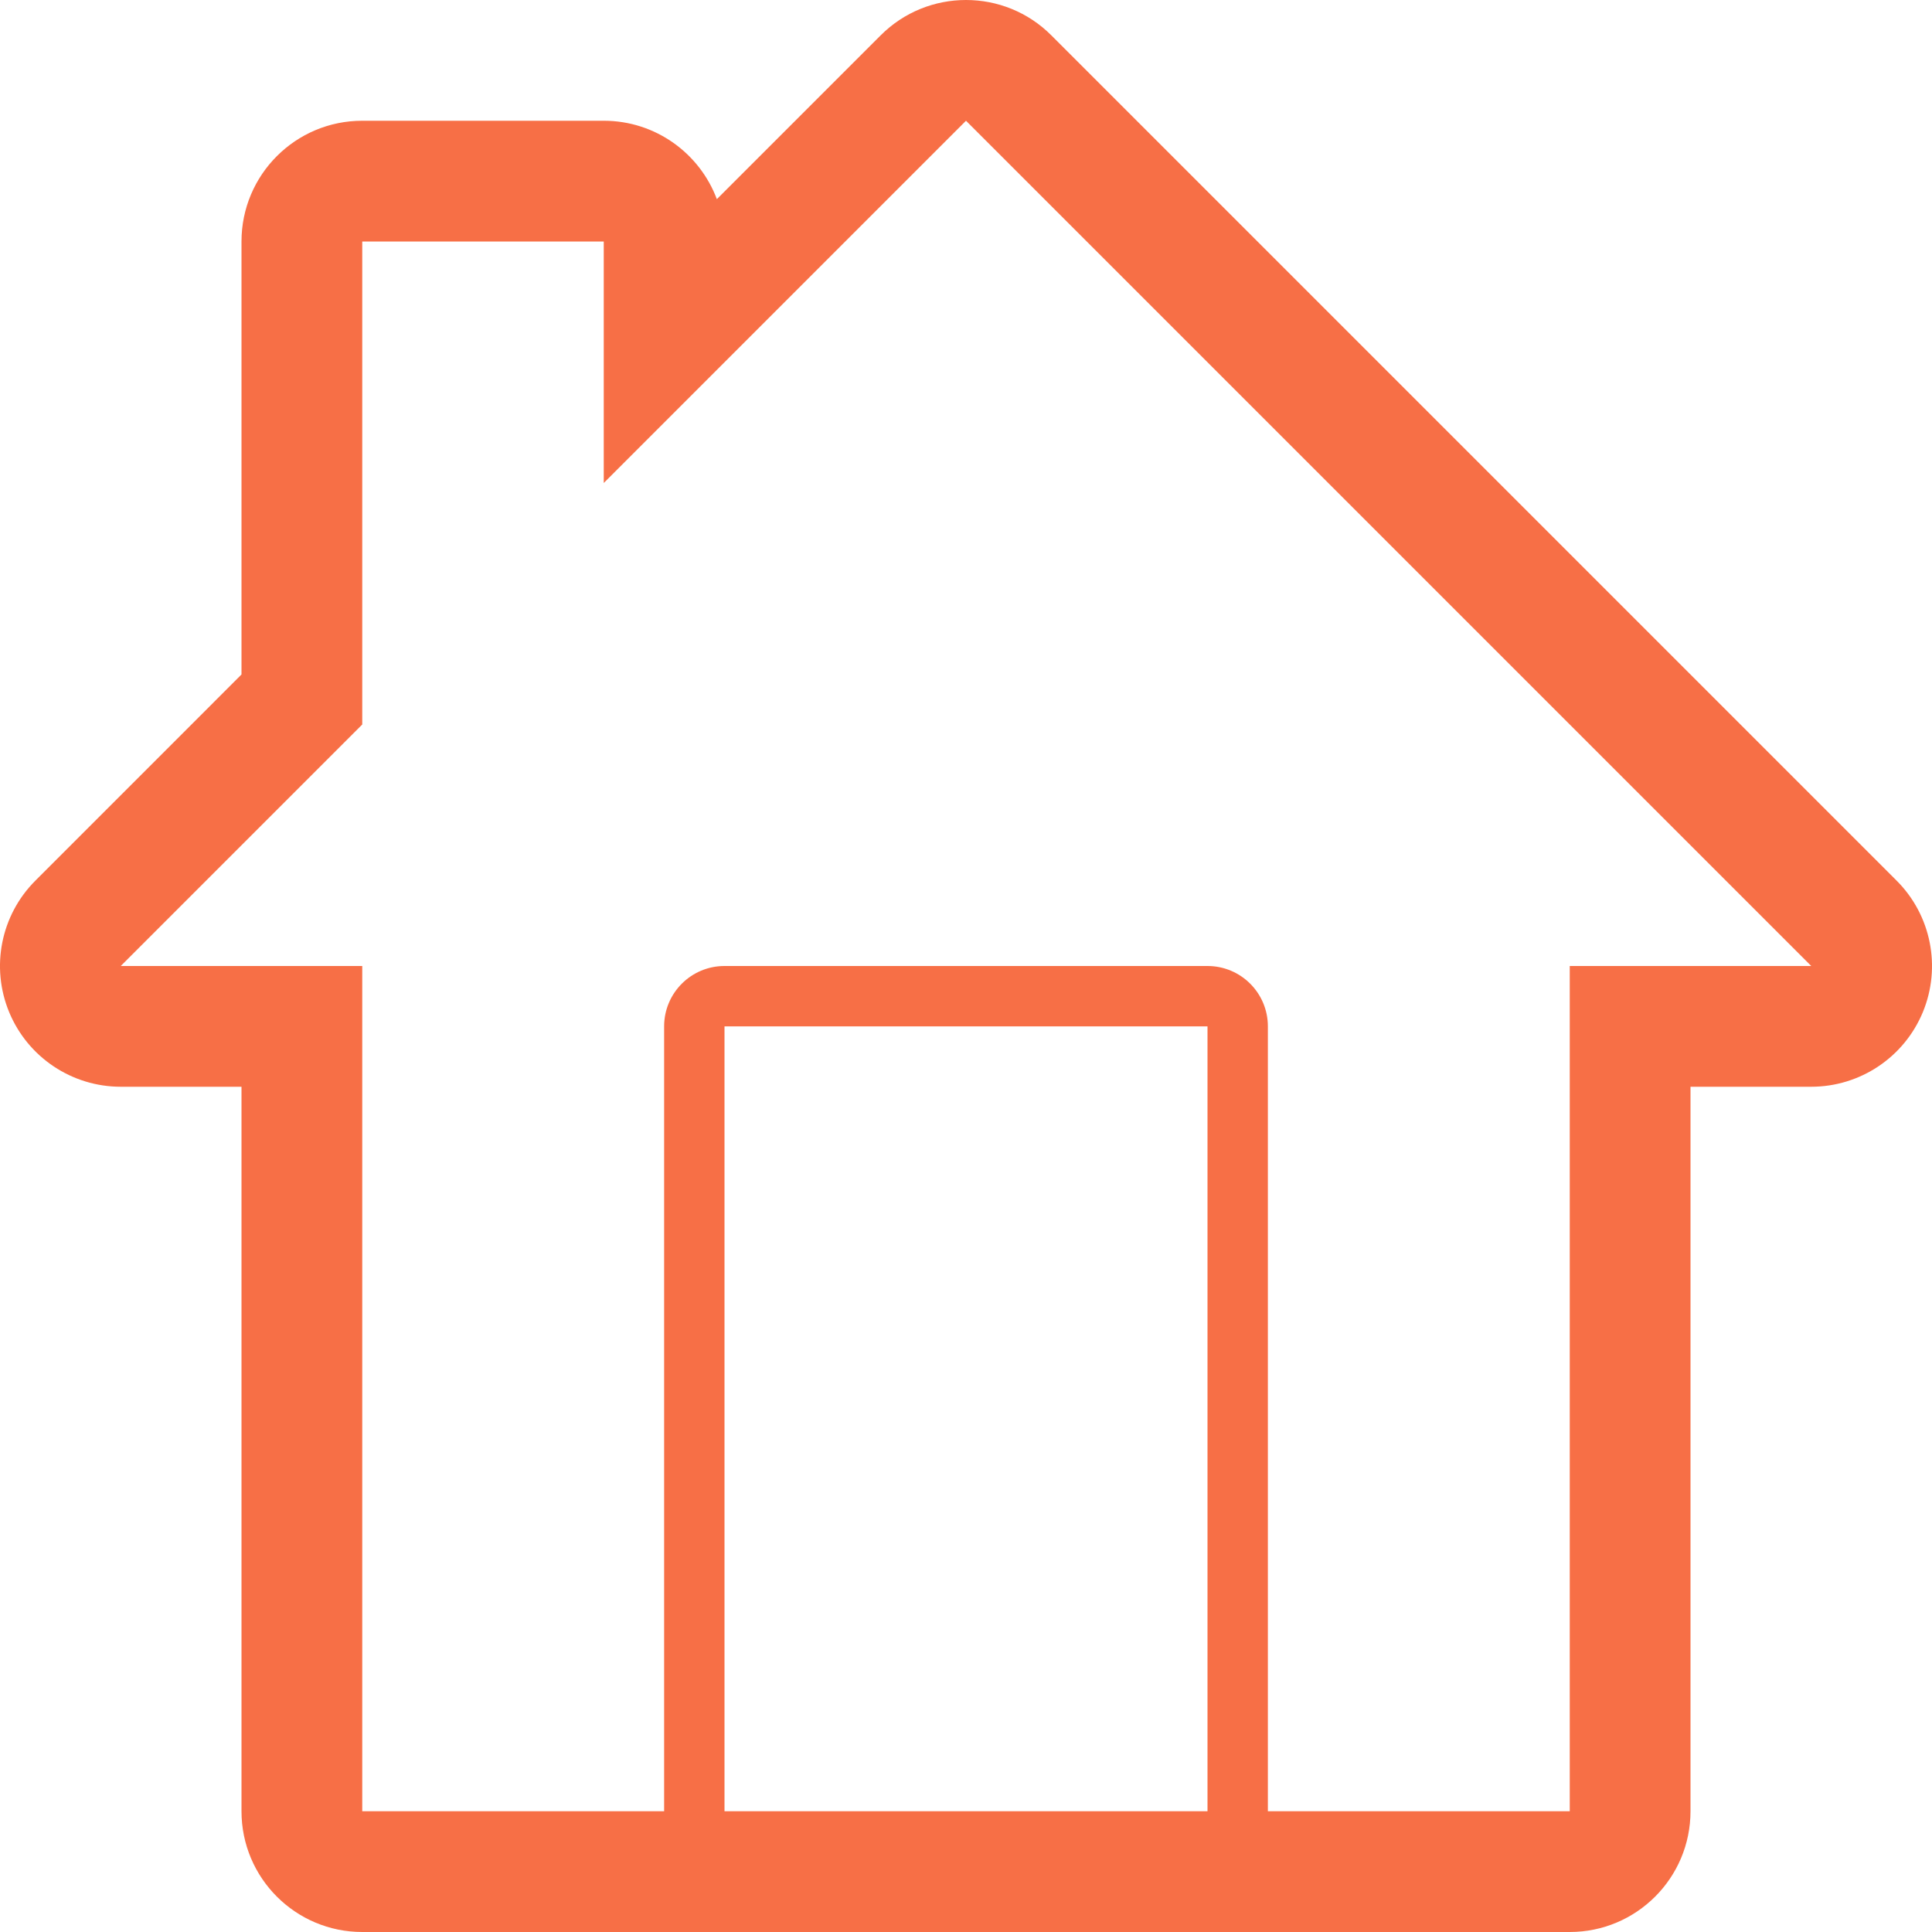 <?xml version="1.0" encoding="UTF-8"?>
<svg width="48px" height="48px" viewBox="0 0 48 48" version="1.1" xmlns="http://www.w3.org/2000/svg" xmlns:xlink="http://www.w3.org/1999/xlink">
    <!-- Generator: Sketch 49 (51002) - http://www.bohemiancoding.com/sketch -->
    <title>icon-home copy</title>
    <desc>Created with Sketch.</desc>
    <defs></defs>
    <g id="icon-home-copy" stroke="none" stroke-width="1" fill="none" fill-rule="evenodd">
        <path d="M39,24 L39,45 L31.5,45 L31.5,25.5 C31.5,24.671 30.828,24 30,24 L18,24 C17.172,24 16.5,24.671 16.5,25.5 L16.5,45 L9,45 L9,24 L3,24 L9,18 L9,6 L15,6 L15,12 L24,3 L45,24 L39,24 Z M18,45 L30,45 L30,25.5 L18,25.5 L18,45 Z M47.121,21.879 L26.121,0.879 C25.536,0.292 24.768,0 24,0 C23.232,0 22.465,0.292 21.879,0.879 L17.81,4.948 C17.384,3.81 16.287,3 15,3 L9,3 C7.343,3 6,4.343 6,6 L6,16.757 L0.879,21.879 C0.021,22.736 -0.236,24.026 0.228,25.148 C0.693,26.269 1.787,27 3,27 L6,27 L6,45 C6,46.657 7.343,48 9,48 L39,48 C40.657,48 42,46.657 42,45 L42,27 L45,27 C46.213,27 47.307,26.269 47.772,25.148 C48.236,24.026 47.979,22.736 47.121,21.879 Z" id="Fill-57" fill="#F76F46"></path>
    </g>
</svg>